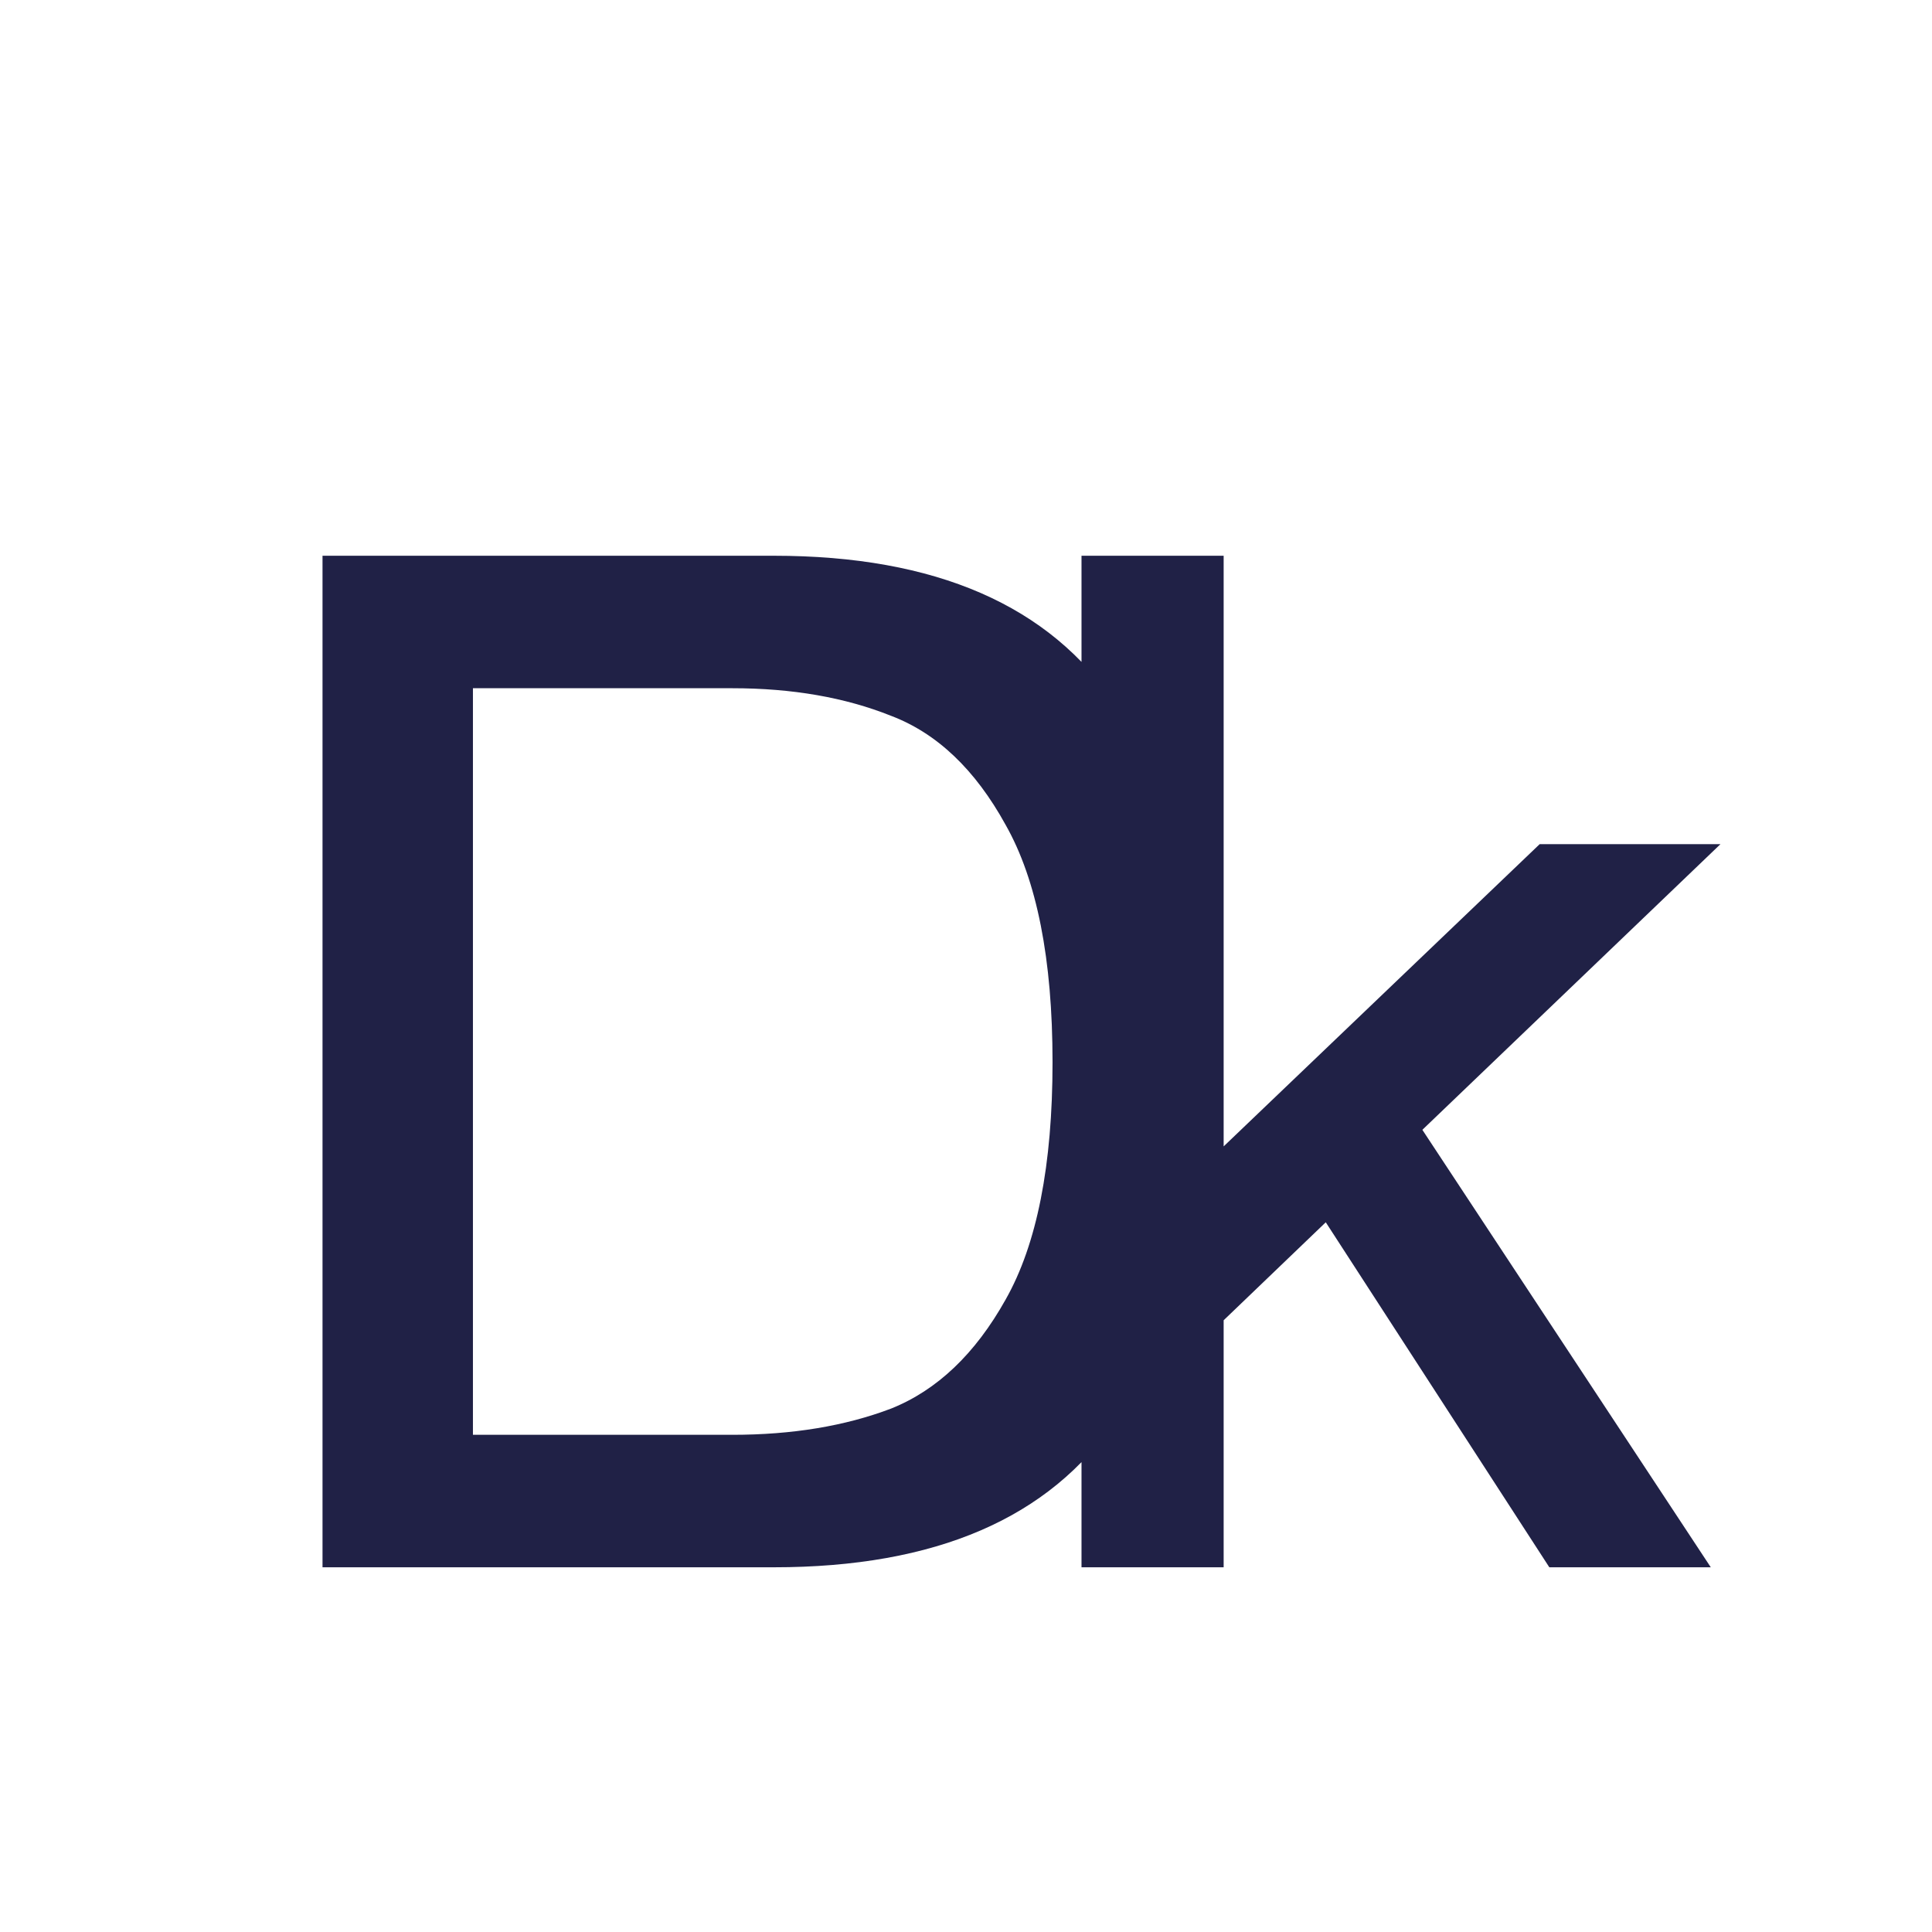 <svg width="196" height="196" viewBox="0 0 196 196" fill="none" xmlns="http://www.w3.org/2000/svg">
<path d="M78.499 56.38C94.926 56.38 106.499 61.42 113.219 71.5C119.939 81.58 123.299 93.667 123.299 107.76C123.299 121.853 119.939 133.94 113.219 144.02C106.499 154.007 94.926 159 78.499 159H32.719V56.38H78.499ZM74.299 145.56C80.366 145.56 85.732 144.673 90.399 142.9C95.066 141.033 98.939 137.347 102.019 131.84C105.192 126.24 106.779 118.213 106.779 107.76C106.779 97.307 105.192 89.28 102.019 83.68C98.939 78.08 95.066 74.393 90.399 72.62C85.732 70.753 80.366 69.82 74.299 69.82H47.979V145.56H74.299ZM156.198 85.64H174.538L144.298 114.62L173.558 159H157.178L134.498 124L124.138 133.94V159H109.718V56.38H124.138V116.3L156.198 85.64Z" fill="#202146"/>
</svg>
